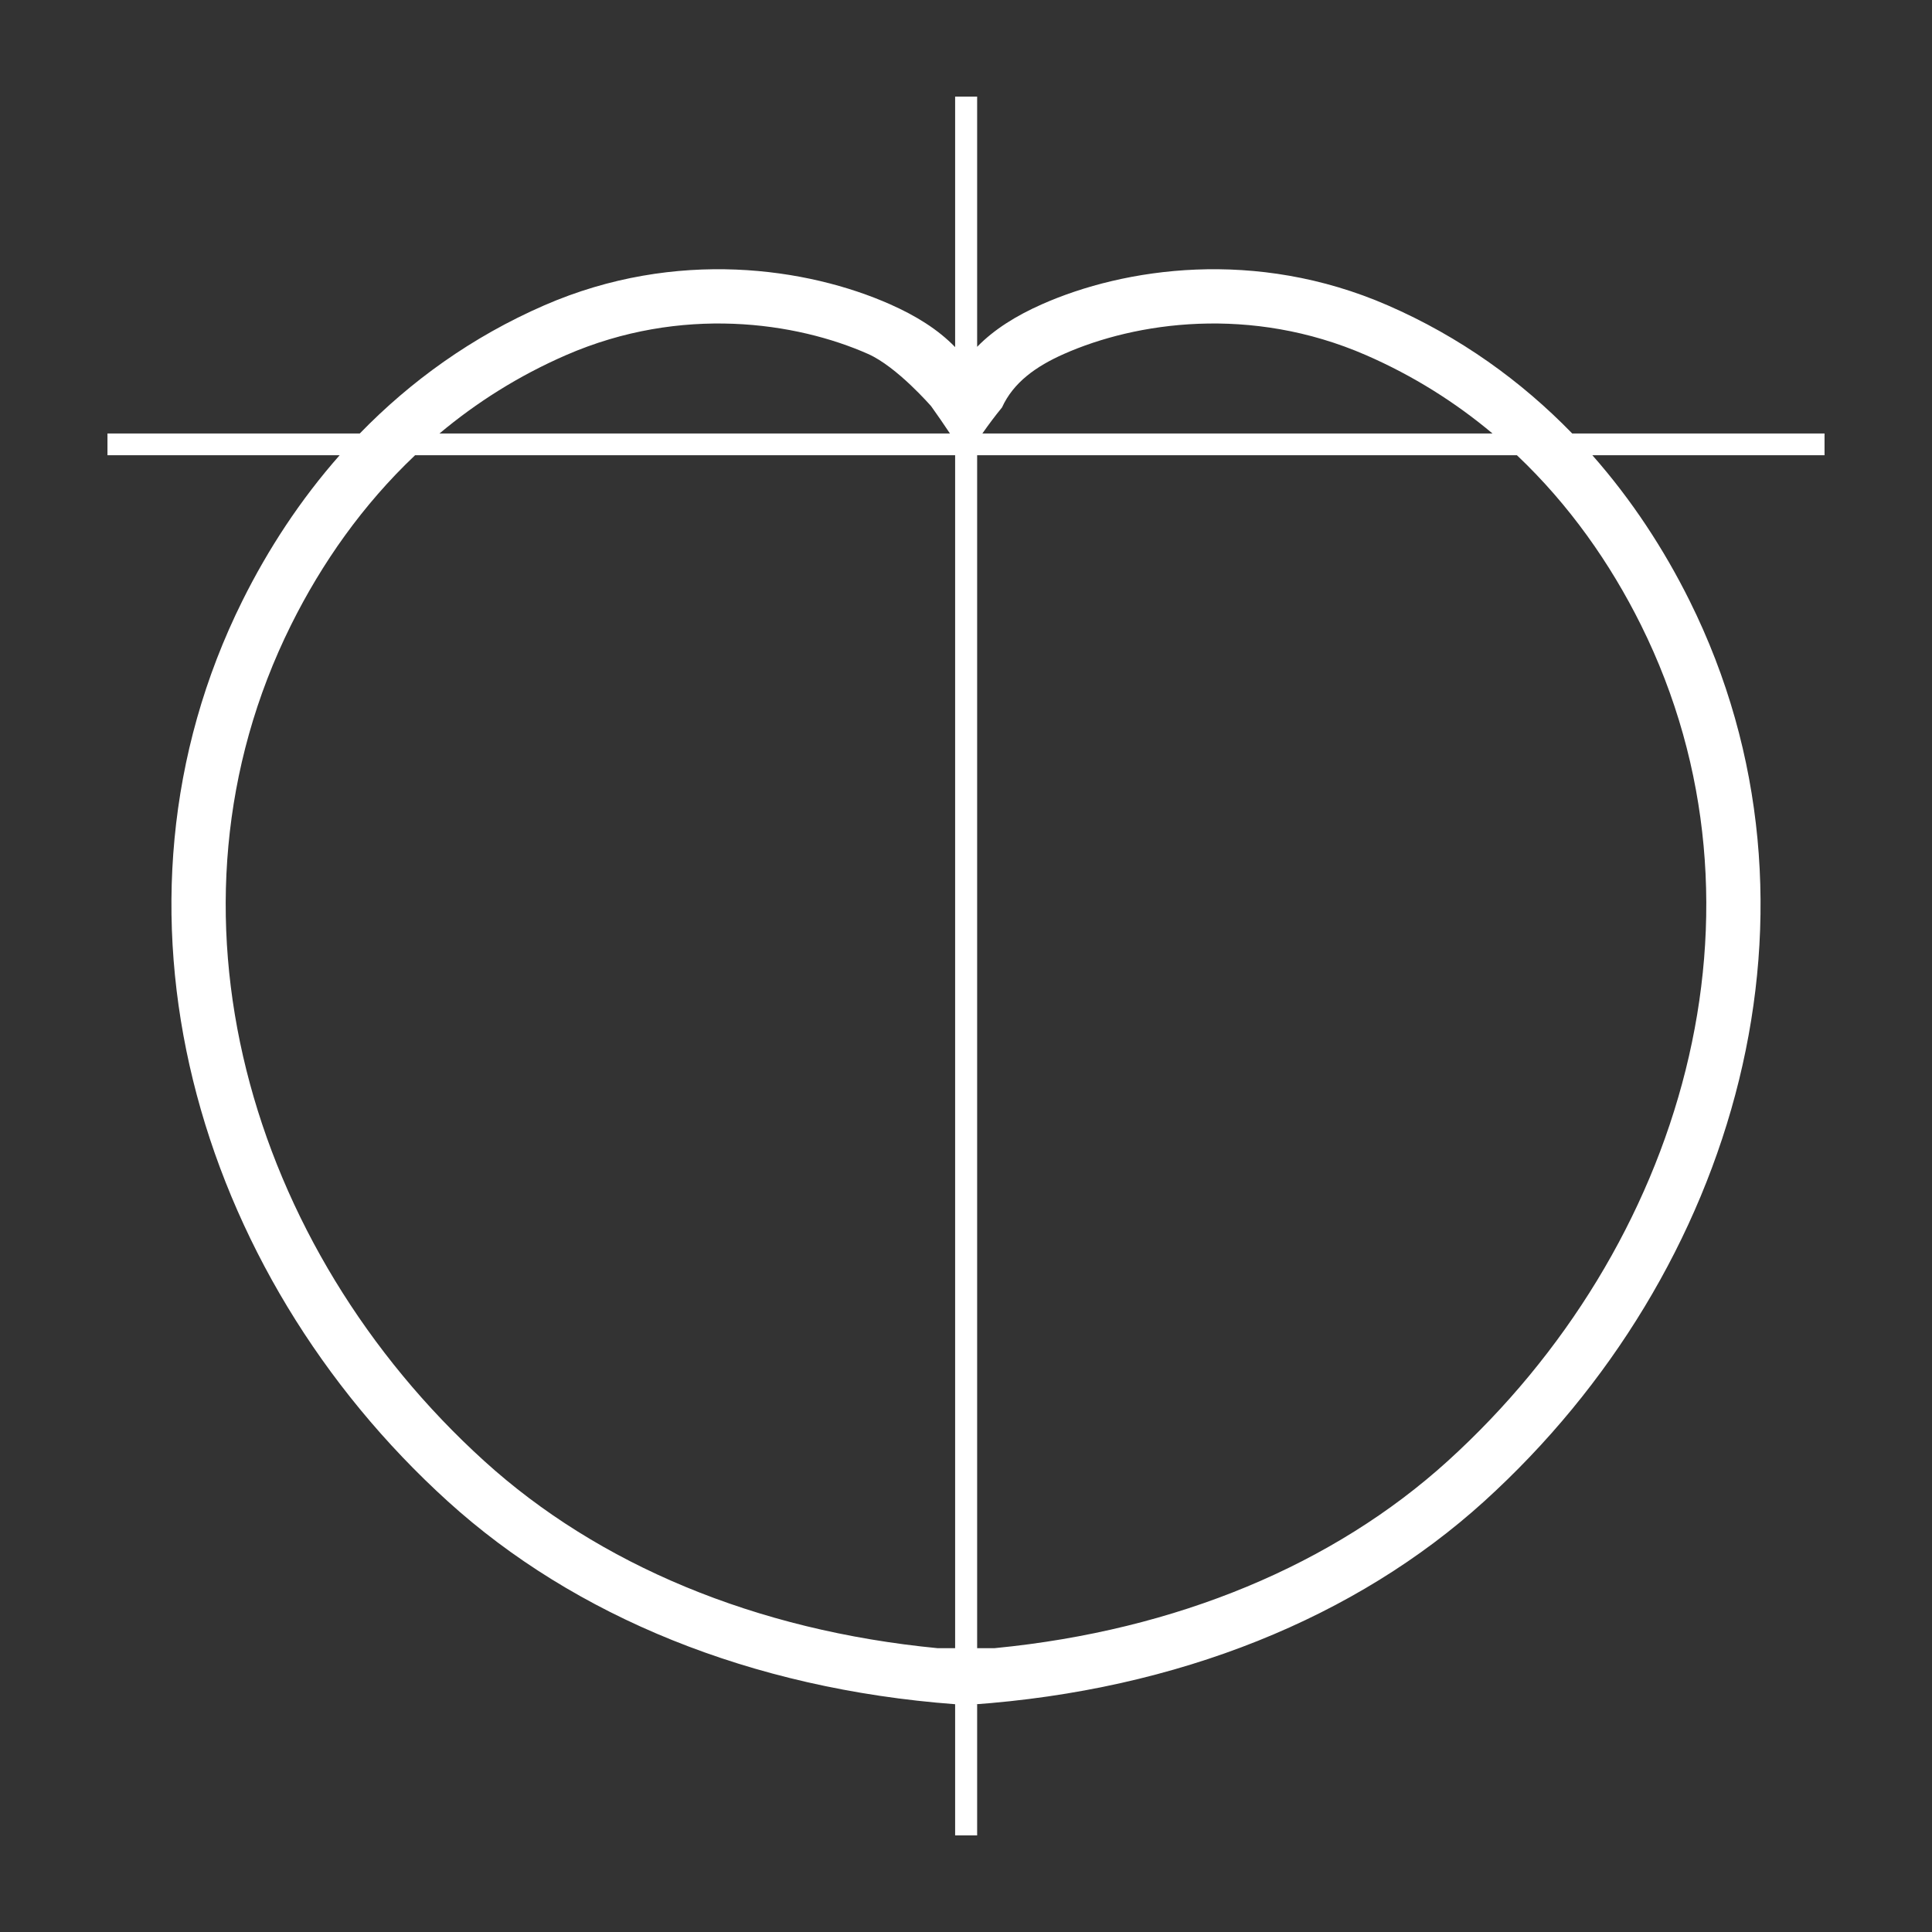 <?xml version="1.0" encoding="UTF-8" standalone="no"?>
<!DOCTYPE svg PUBLIC "-//W3C//DTD SVG 1.1//EN" "http://www.w3.org/Graphics/SVG/1.1/DTD/svg11.dtd">
<svg width="100%" height="100%" viewBox="0 0 1000 1000" version="1.1" xmlns="http://www.w3.org/2000/svg" xmlns:xlink="http://www.w3.org/1999/xlink" xml:space="preserve" xmlns:serif="http://www.serif.com/" style="fill-rule:evenodd;clip-rule:evenodd;stroke-linejoin:round;stroke-miterlimit:2;">
    <rect x="0" y="0" width="1000" height="1000" fill="#333333" stroke="none"/>
    <g transform="matrix(1.125,0,0,1.125,-62.5,-62.5)">
        <path d="M505.127,215.125C512.995,207.039 523.185,200.753 534.937,195.547C572.676,178.827 633.202,169.542 694.045,196.04C727.381,210.557 755.569,230.968 778.918,255L895,255L895,265L788.176,265C806.263,285.498 821.118,308.229 832.906,331.934C903.134,473.155 854.856,640.683 738.398,746.31C679.649,799.595 597.759,833.16 502.632,839.817L505.127,839.636L505.127,900L495,900L495,839.645C400.883,832.602 319.863,799.153 261.602,746.31C145.144,640.683 96.866,473.155 167.094,331.934C178.882,308.229 193.737,285.498 211.824,265L105,265L105,255L221.082,255C244.431,230.968 272.619,210.557 305.955,196.04C366.798,169.542 427.324,178.827 465.063,195.547C476.878,200.781 487.113,207.106 495,215.255L495,100L505.127,100L505.127,215.125ZM495,813.872L495,265L246.533,265C222.476,287.775 203.594,314.683 189.479,343.066C124.233,474.269 170.201,629.658 278.398,727.792C330.85,775.366 403.159,805.781 487.024,813.872L495,813.872ZM753.467,265L505.127,265L505.127,813.872L512.976,813.872L513.467,813.825C597.131,805.659 669.255,775.271 721.602,727.792C829.799,629.658 875.767,474.269 810.521,343.066C796.406,314.683 777.524,287.775 753.467,265ZM742.245,255C725.211,240.726 705.855,228.451 684.063,218.96C630.909,195.811 578.033,203.798 545.063,218.404C532.204,224.101 521.803,231.506 516.554,243.042C513.431,246.849 510.432,250.845 507.535,255L742.245,255ZM492.617,255C489.791,250.744 486.918,246.578 484,242.5C484,242.5 468.273,224.313 454.937,218.404C421.967,203.798 369.091,195.811 315.937,218.96C294.145,228.451 274.789,240.726 257.755,255L492.617,255Z" style="fill:white;"/>
    </g>
</svg>
